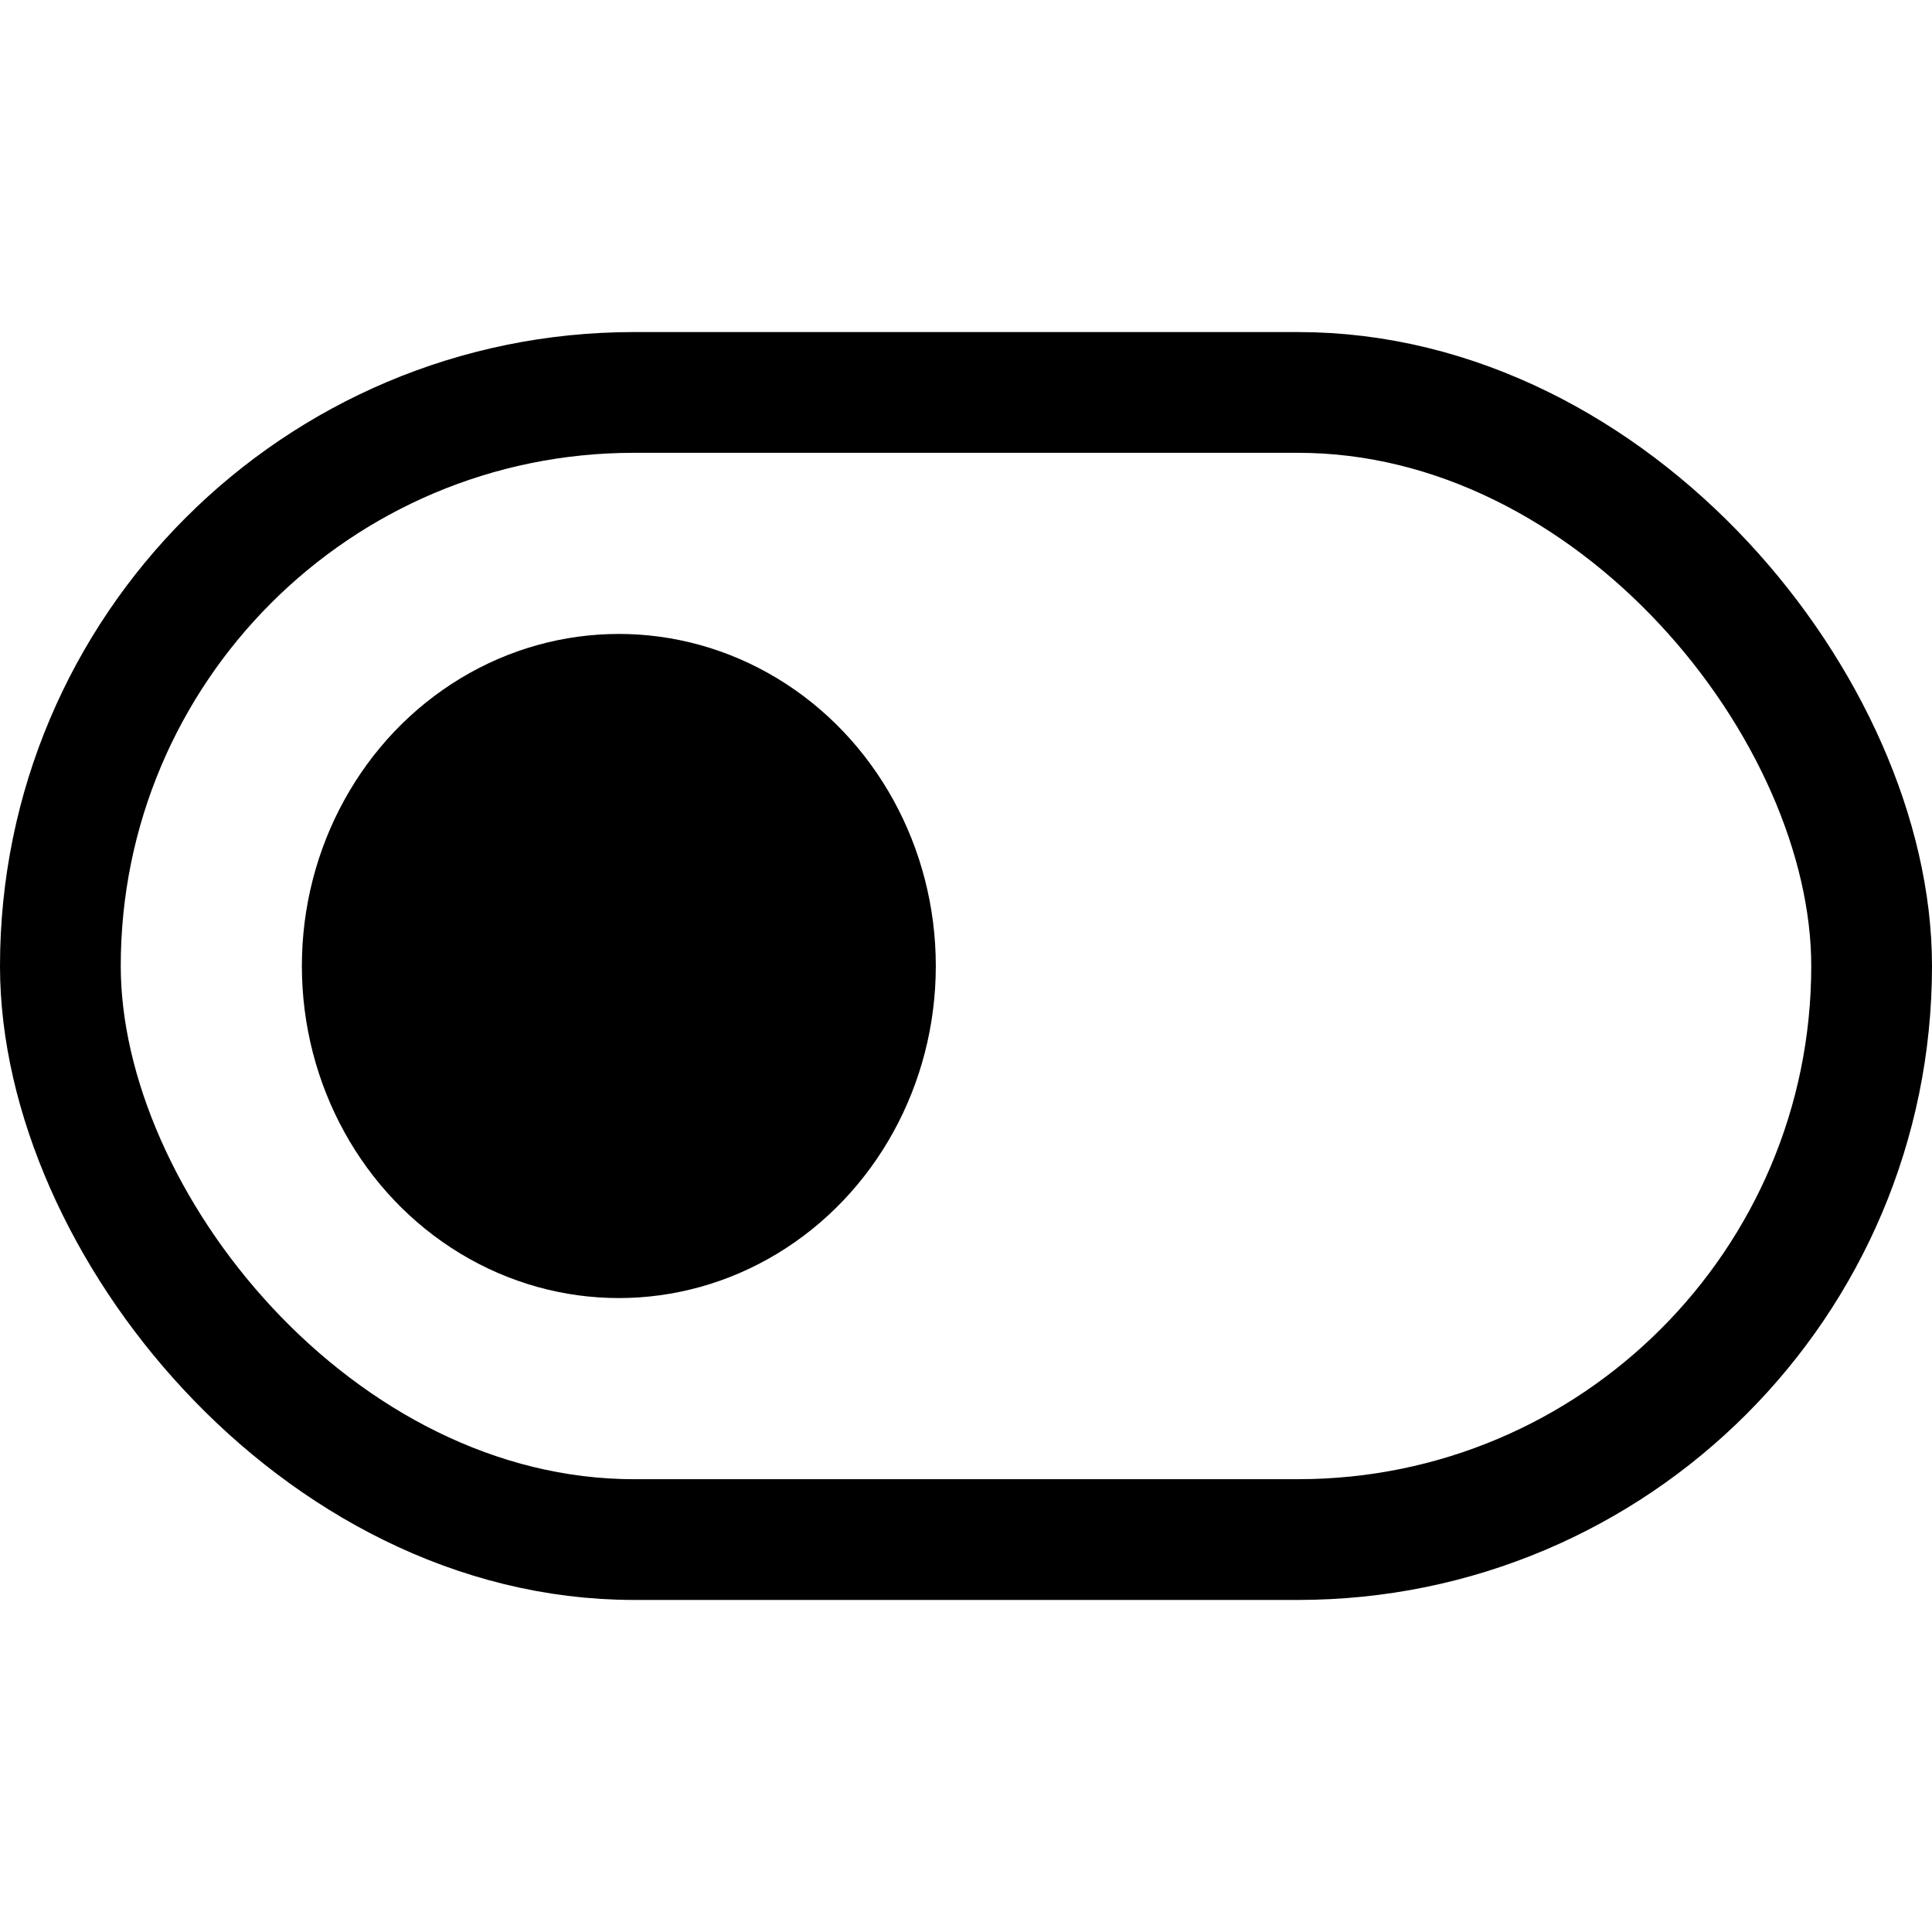 <svg width="64" height="64" viewBox="0 0 64 64" fill="none" xmlns="http://www.w3.org/2000/svg">
<rect x="0" y="0" width="64" height="64" fill="#808080" stroke="none"/>
<g clip-path="url(#clip0_877_4902)">
<rect width="64" height="64" fill="white"/>
<rect x="-0.5" y="-0.5" width="65" height="65" fill="white" stroke="black"/>
<rect x="2" y="13" width="60" height="38" rx="19" stroke="black" stroke-width="4"/>
<ellipse cx="20.5" cy="32" rx="10.5" ry="11" fill="black"/>
</g>
<defs>
<clipPath id="clip0_877_4902">
<rect width="64" height="64" fill="white"/>
</clipPath>
</defs>
</svg>
